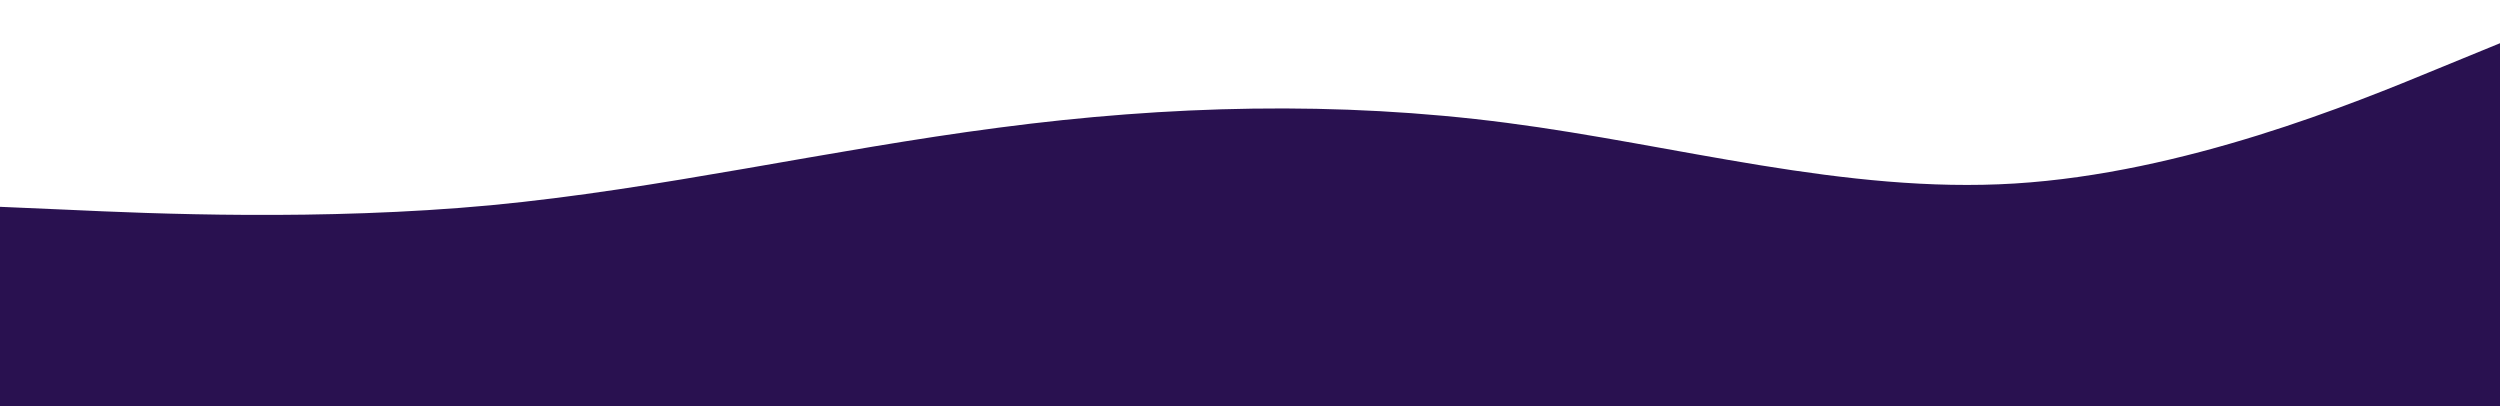 <?xml version="1.0" encoding="UTF-8" standalone="no"?>
<!DOCTYPE svg PUBLIC "-//W3C//DTD SVG 1.1//EN" "http://www.w3.org/Graphics/SVG/1.1/DTD/svg11.dtd">
<svg width="100%" height="100%" viewBox="0 0 27350 4445" version="1.1" xmlns="http://www.w3.org/2000/svg" xmlns:xlink="http://www.w3.org/1999/xlink" xml:space="preserve" xmlns:serif="http://www.serif.com/" style="fill-rule:evenodd;clip-rule:evenodd;stroke-linejoin:round;stroke-miterlimit:2;">
    <g transform="matrix(5.556,0,0,5.556,0,0)">
        <g transform="matrix(5.556,0,0,5.556,-33.333,-2533.34)">
            <g>
                <path d="M0,529L30,530.3C60,531.7 120,534.3 180,528.7C240,523 300,509 360,501.2C420,493.3 480,491.7 540,499.5C600,507.3 660,524.7 720,521C780,517.3 840,492.7 870,480.3L900,468L900,601L0,601L0,529Z" style="fill:rgb(41,17,80);fill-rule:nonzero;"/>
            </g>
        </g>
    </g>
</svg>
